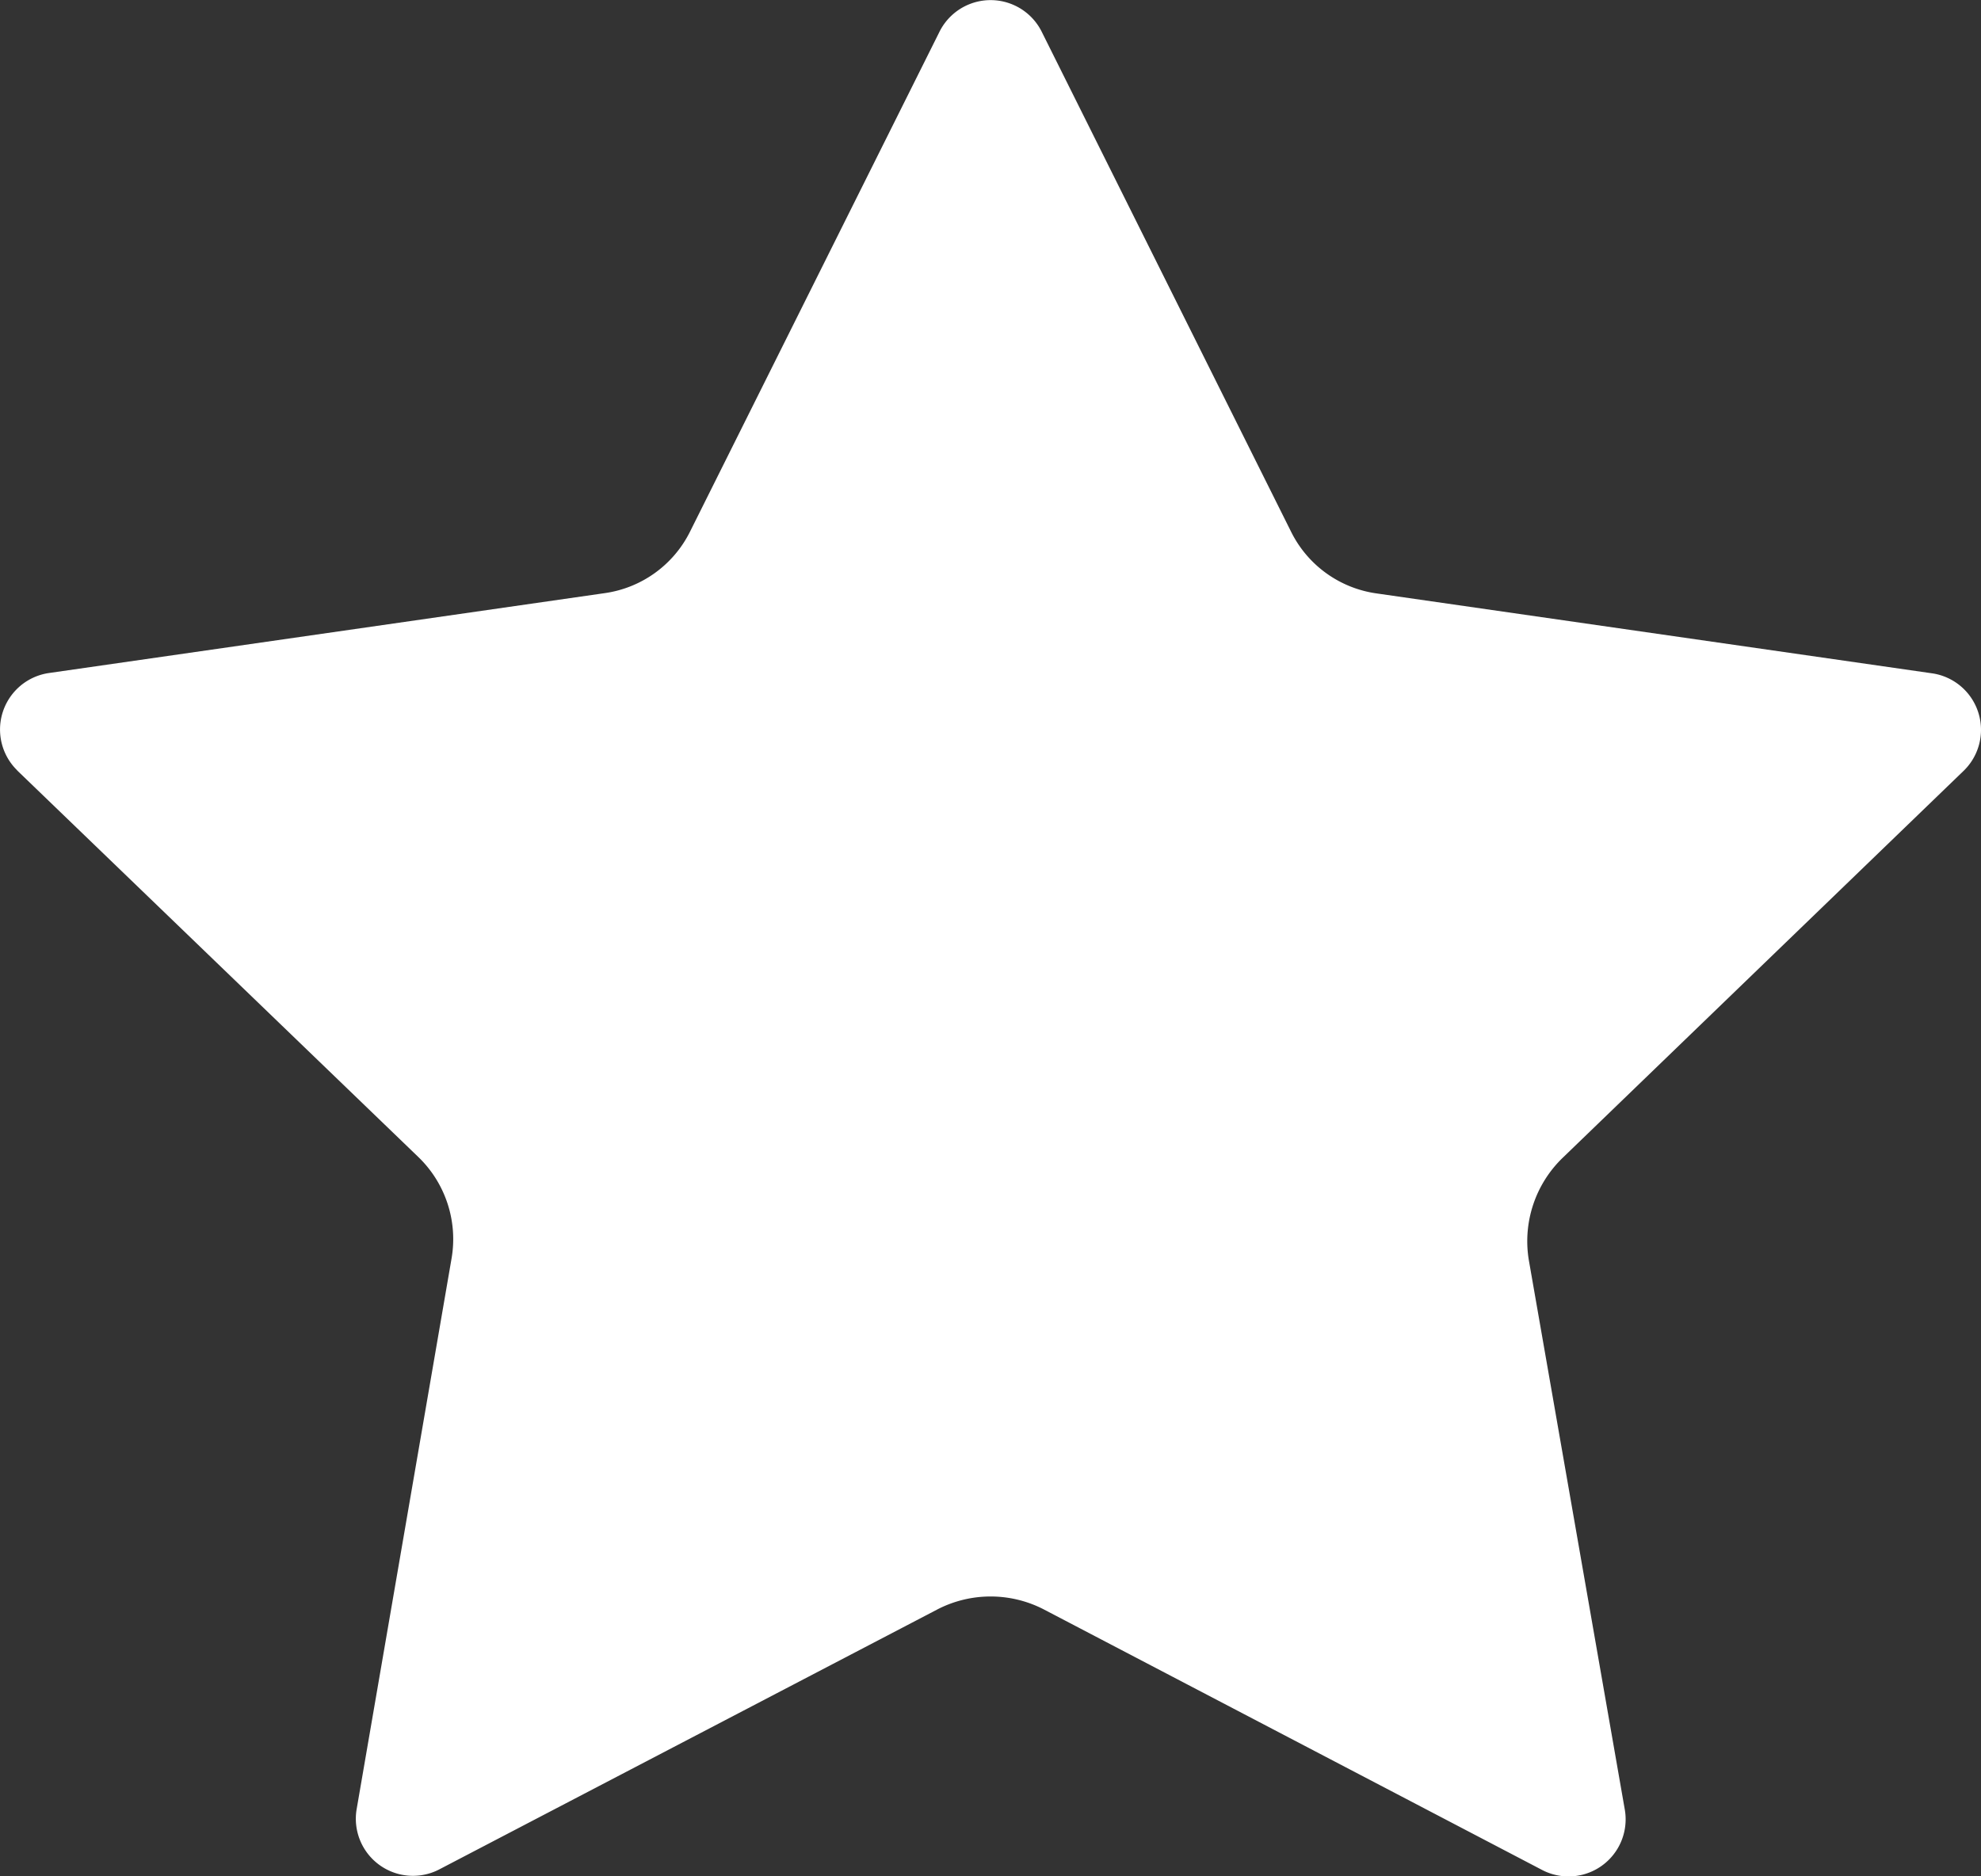 <svg xmlns="http://www.w3.org/2000/svg" width="29.519" height="27.962" viewBox="0 0 29.519 27.962">
    <rect x="0" y="0" width="29.519" height="27.962" fill="#333333" stroke="none"/>
    <path id="Path_21290" data-name="Path 21290" d="M38.065,43.5l5.974,5.758a1.7,1.7,0,0,1,.5,1.515l-1.413,8.2a.851.851,0,0,0,1.243.9L51.788,56a1.728,1.728,0,0,1,1.566,0l7.423,3.882a.851.851,0,0,0,1.243-.9l-1.43-8.189A1.728,1.728,0,0,1,61.1,49.27L67.077,43.5a.851.851,0,0,0-.466-1.445l-8.285-1.192a1.682,1.682,0,0,1-1.277-.919L53.337,32.5a.851.851,0,0,0-1.532,0l-3.712,7.44a1.682,1.682,0,0,1-1.277.919L38.532,42.05a.851.851,0,0,0-.466,1.449Z" transform="translate(-37.81 -32.018)" fill="#fff"></path>
</svg>
